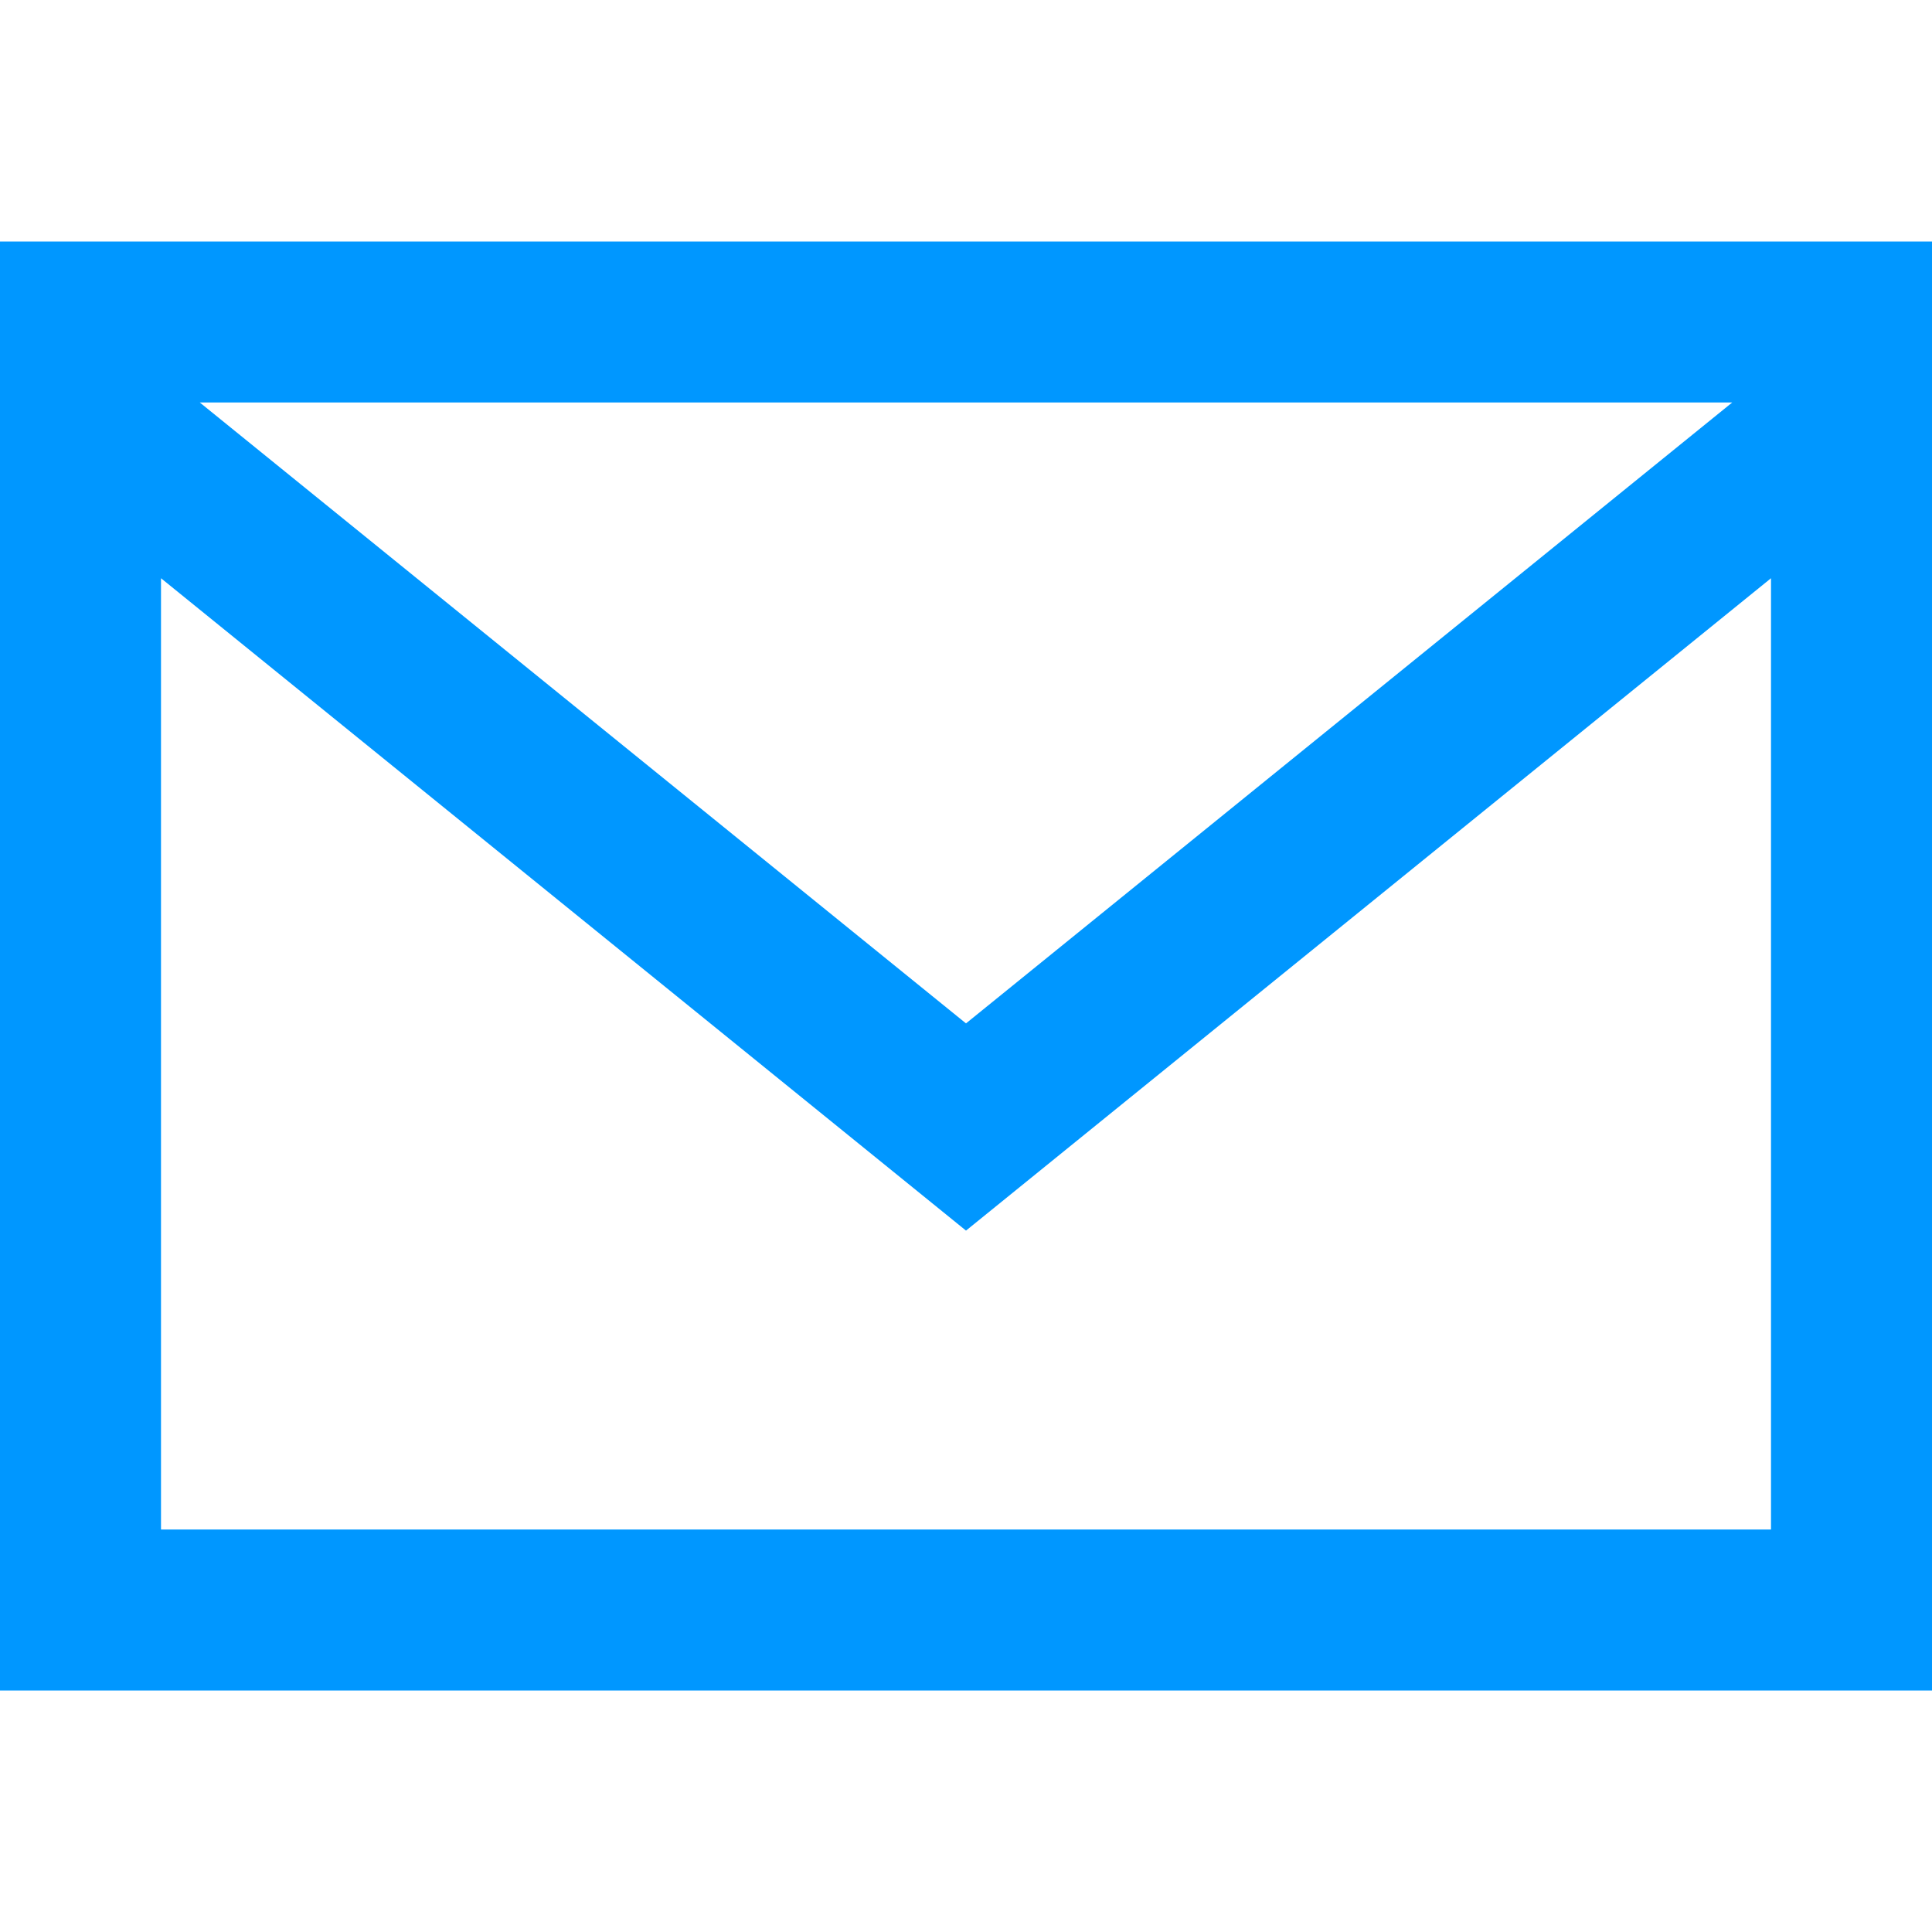 <svg width="24" height="24" viewBox="0 0 24 24" fill="none" xmlns="http://www.w3.org/2000/svg">
<path d="M0 3V21H24V3H0ZM21.518 5L12 12.713L2.482 5H21.518ZM2 19V7.183L12 15.287L22 7.183V19H2Z" fill="#0097FF"/>
</svg>
